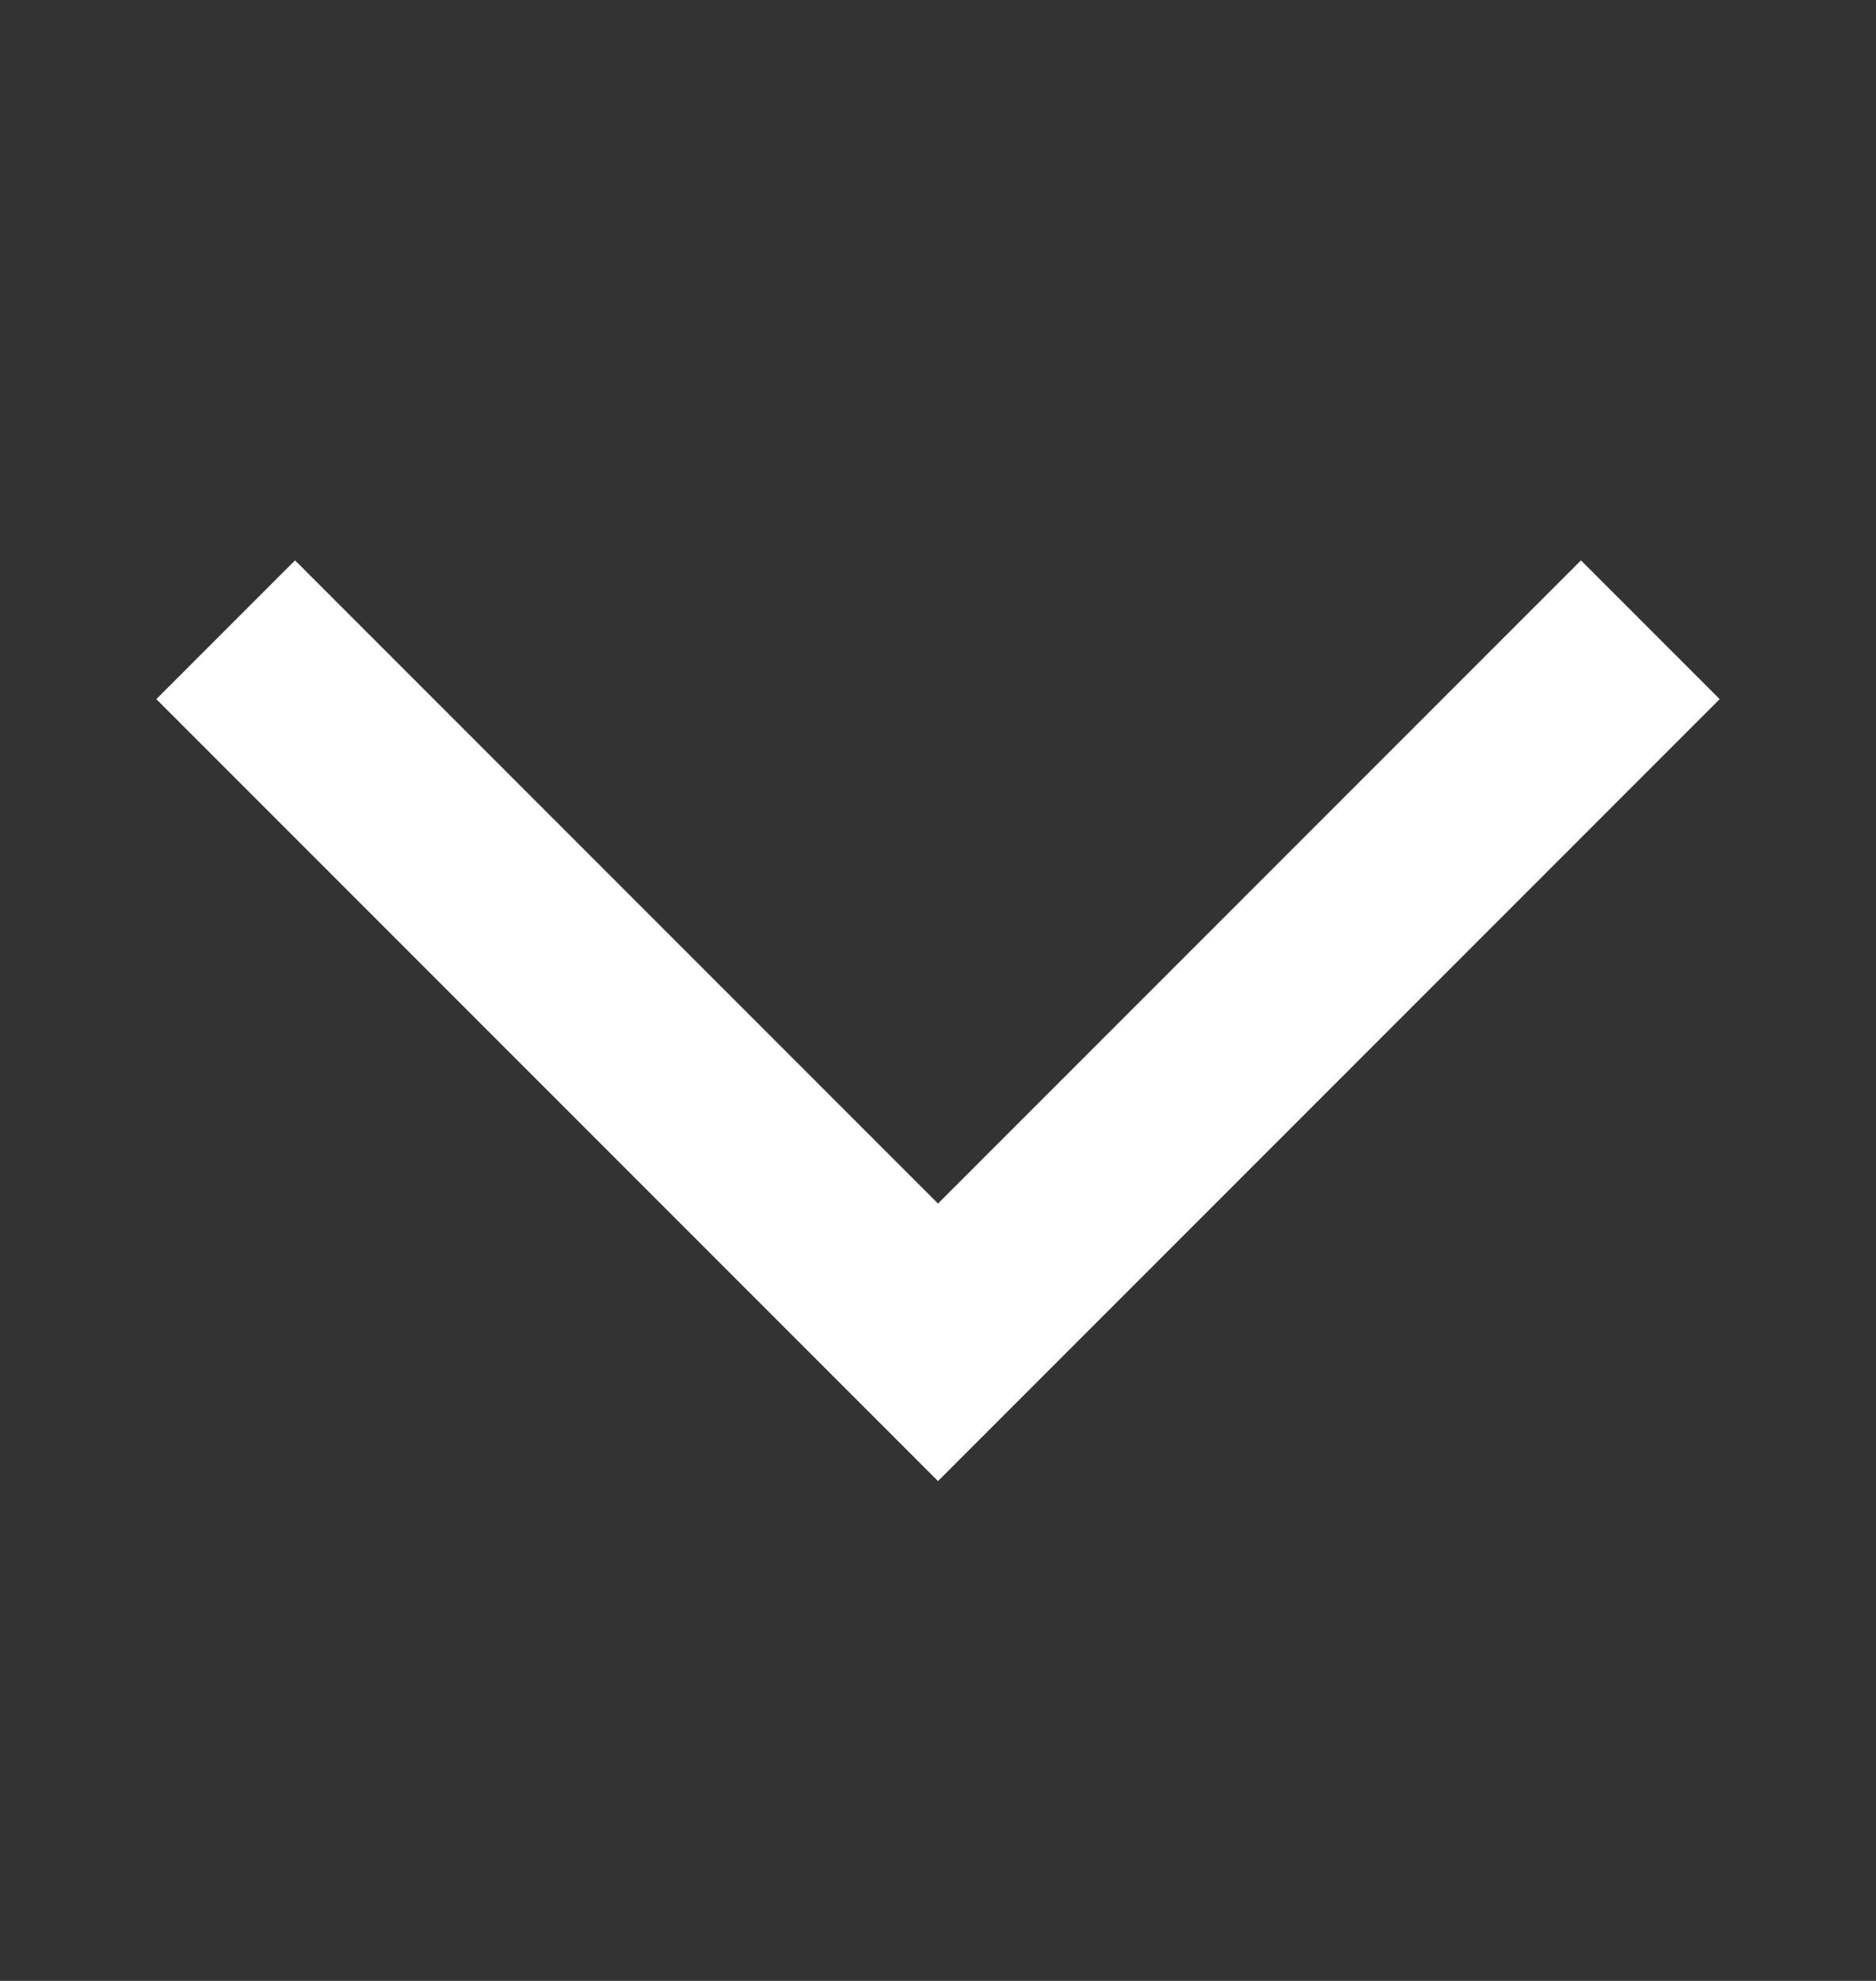 <svg width="18" height="19" viewBox="0 0 18 19" fill="none" xmlns="http://www.w3.org/2000/svg">
<rect x="0" y="0" width="18" height="19" fill="#333333" stroke="none"/>
<g id="arrow_back_ios_new">
<mask id="mask0_336_8230" style="mask-type:alpha" maskUnits="userSpaceOnUse" x="0" y="0" width="18" height="19">
<rect id="Bounding box" width="18" height="18" transform="matrix(-4.37114e-08 1 1 4.37114e-08 0 0.875)" fill="#D9D9D9"/>
</mask>
<g mask="url(#mask0_336_8230)">
<path id="arrow_back_ios_new_2" d="M16.5 6.706L9 14.206L1.5 6.706L2.831 5.375L9 11.544L15.169 5.375L16.5 6.706Z" fill="white"/>
</g>
</g>
</svg>
